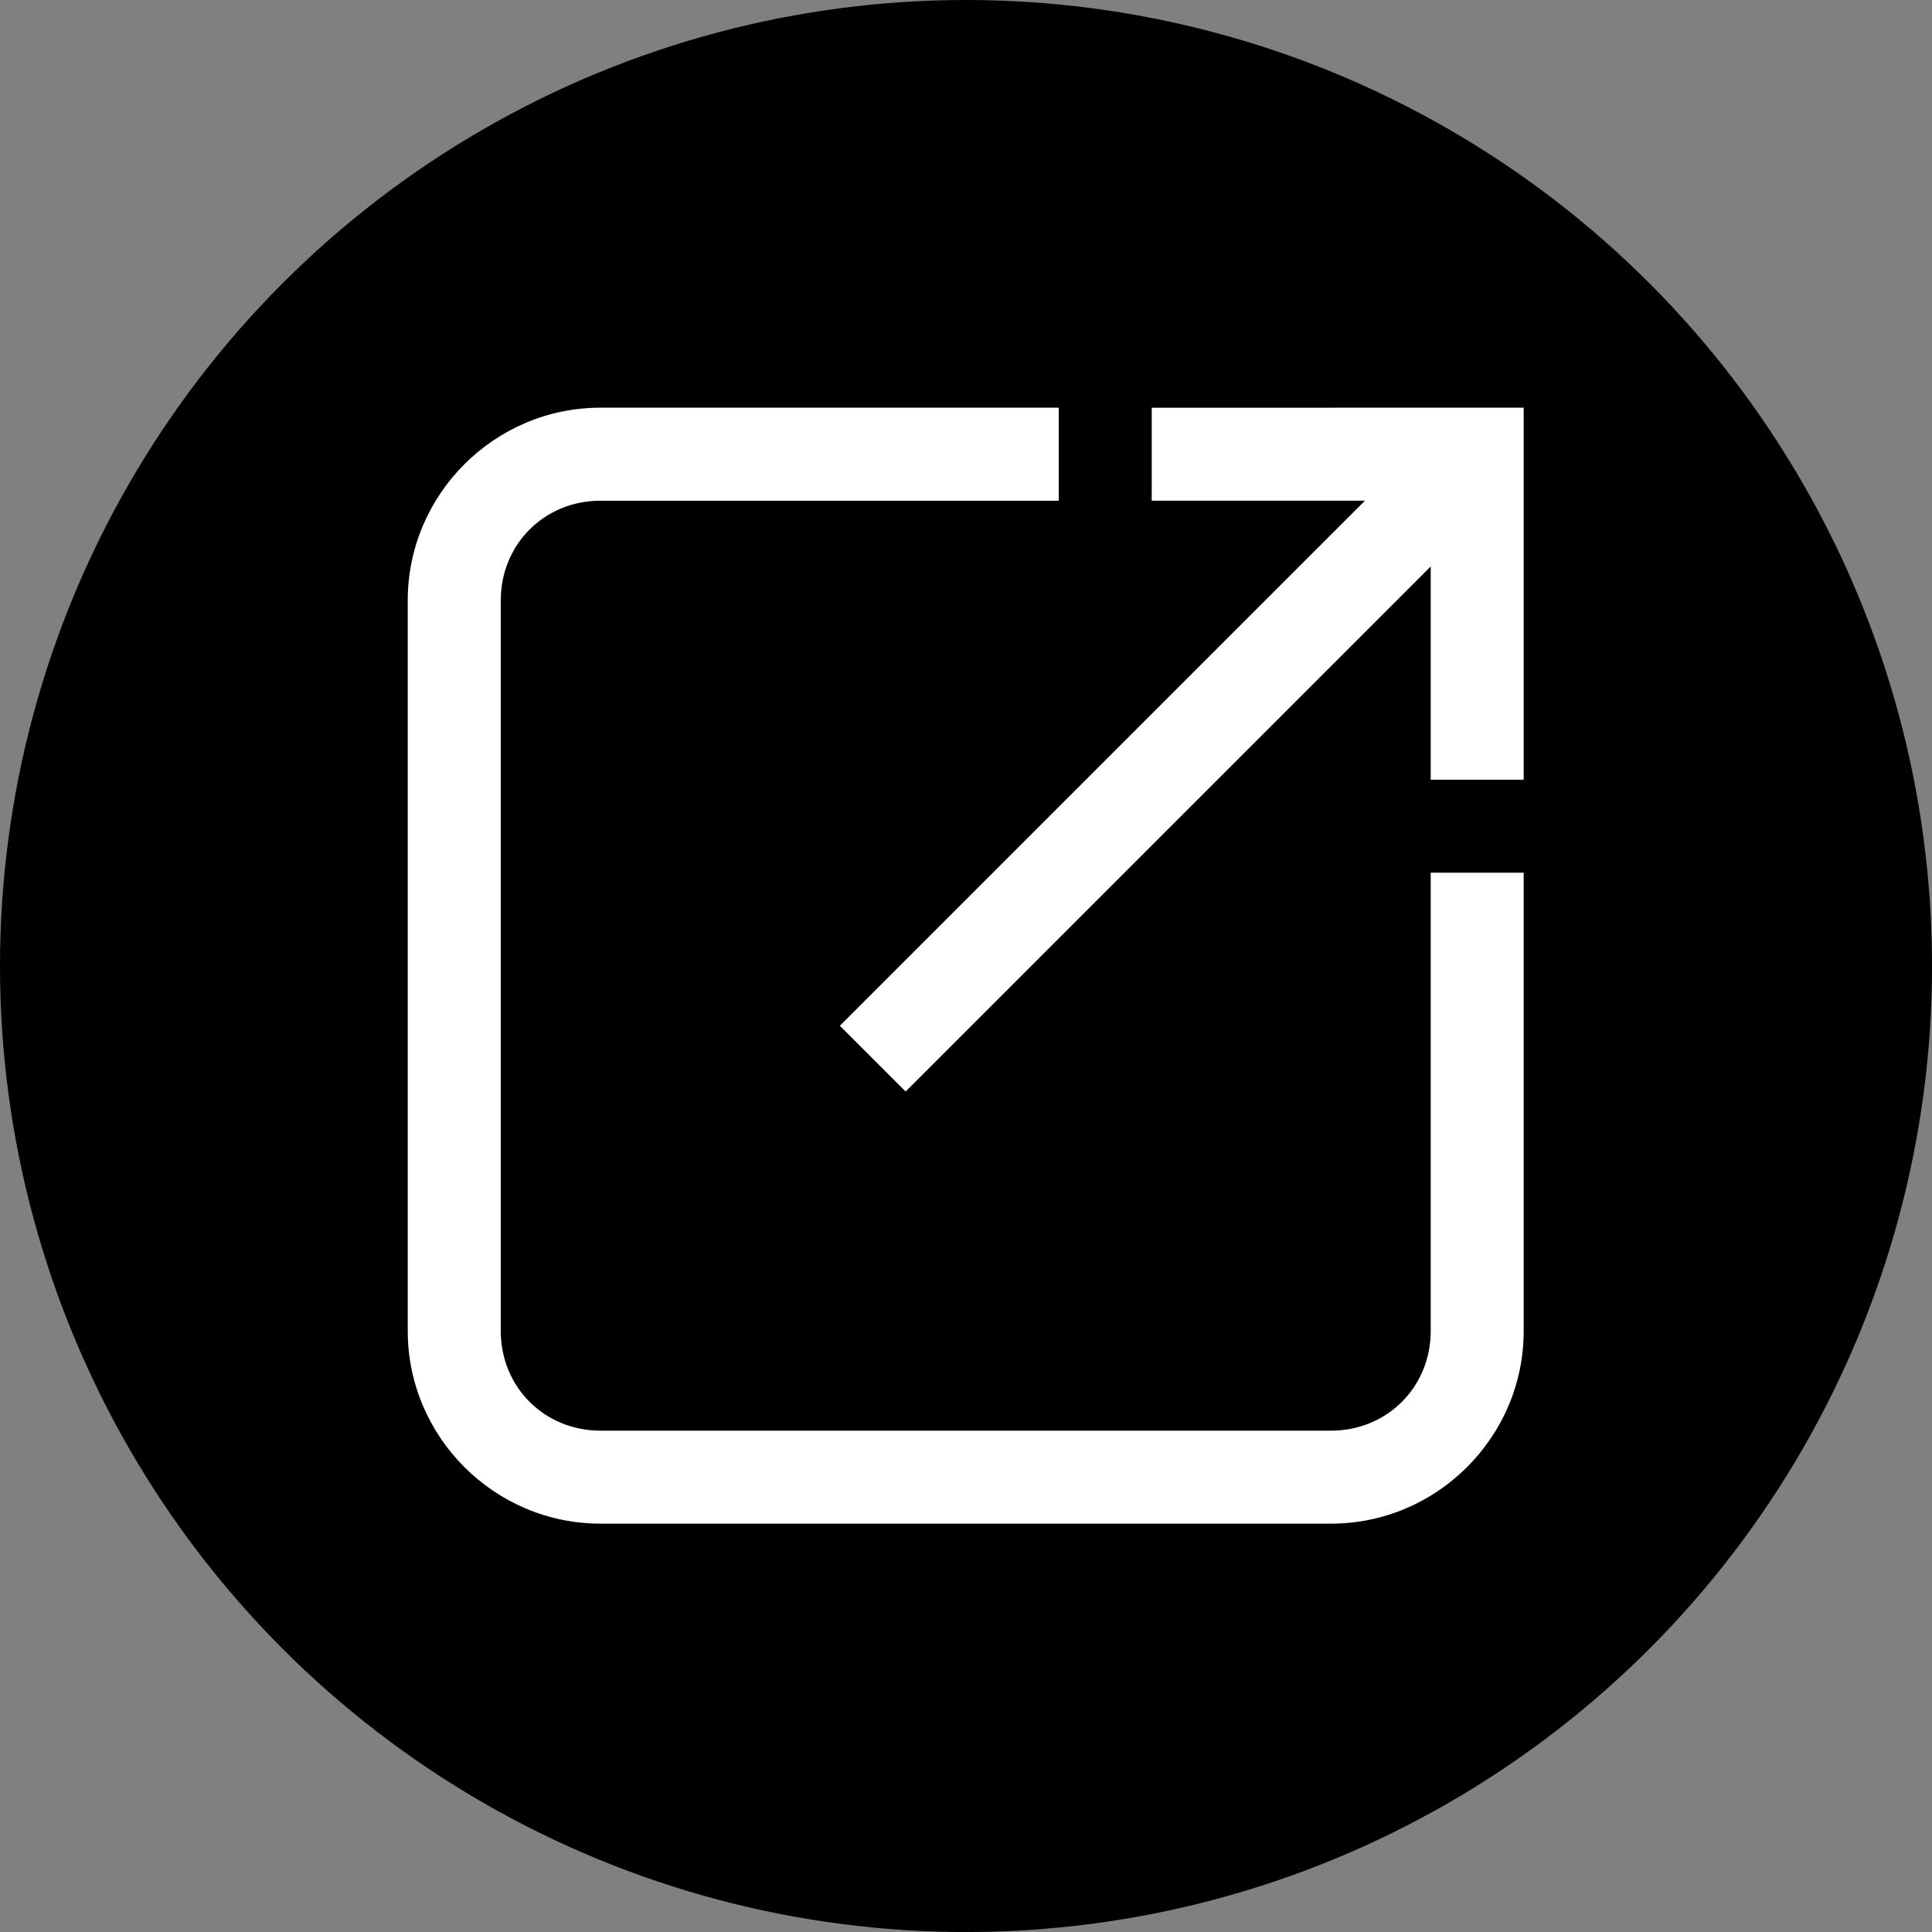 <?xml version="1.0" encoding="UTF-8"?>
<svg width="450" height="450" version="1.1" viewBox="0 0 119.06 119.06" xmlns="http://www.w3.org/2000/svg" xmlns:cc="http://creativecommons.org/ns#" xmlns:dc="http://purl.org/dc/elements/1.1/" xmlns:rdf="http://www.w3.org/1999/02/22-rdf-syntax-ns#">
 <rect x="0" y="0" width="119.06" height="119.06" fill="#808080" stroke="none"/>
 <circle cx="59.531" cy="59.531" r="59.531" stroke-width="21.738"/>
 <g transform="matrix(1.083 0 0 1.083 1.701 -13.282)" fill="#fff" shape-rendering="auto">
  <path d="m32.592 35.463c-6.027 0-10.961 4.936-10.961 10.963v41.576c0 6.027 4.934 10.961 10.961 10.961h41.578c6.027 0 10.961-4.934 10.961-10.961v-26.08h-5.291v26.08c0 3.187-2.483 5.67-5.67 5.67h-41.578c-3.187 0-5.668-2.483-5.668-5.67v-41.576c0-3.187 2.481-5.67 5.668-5.67h26.081v-5.293z" color="#000000" color-rendering="auto" dominant-baseline="auto" image-rendering="auto" solid-color="#000000" stop-color="#000000" style="font-feature-settings:normal;font-variant-alternates:normal;font-variant-caps:normal;font-variant-east-asian:normal;font-variant-ligatures:normal;font-variant-numeric:normal;font-variant-position:normal;font-variation-settings:normal;inline-size:0;isolation:auto;mix-blend-mode:normal;shape-margin:0;shape-padding:0;text-decoration-color:#000000;text-decoration-line:none;text-decoration-style:solid;text-indent:0;text-orientation:mixed;text-transform:none;white-space:normal"/>
  <path d="m63.965 35.464v5.291h12.133l-29.879 29.878 3.742 3.742 29.879-29.878v12.133h5.291v-21.167z" color="#000000" color-rendering="auto" dominant-baseline="auto" image-rendering="auto" solid-color="#000000" stop-color="#000000" style="font-feature-settings:normal;font-variant-alternates:normal;font-variant-caps:normal;font-variant-east-asian:normal;font-variant-ligatures:normal;font-variant-numeric:normal;font-variant-position:normal;font-variation-settings:normal;inline-size:0;isolation:auto;mix-blend-mode:normal;shape-margin:0;shape-padding:0;text-decoration-color:#000000;text-decoration-line:none;text-decoration-style:solid;text-indent:0;text-orientation:mixed;text-transform:none;white-space:normal"/>
 </g>
</svg>
